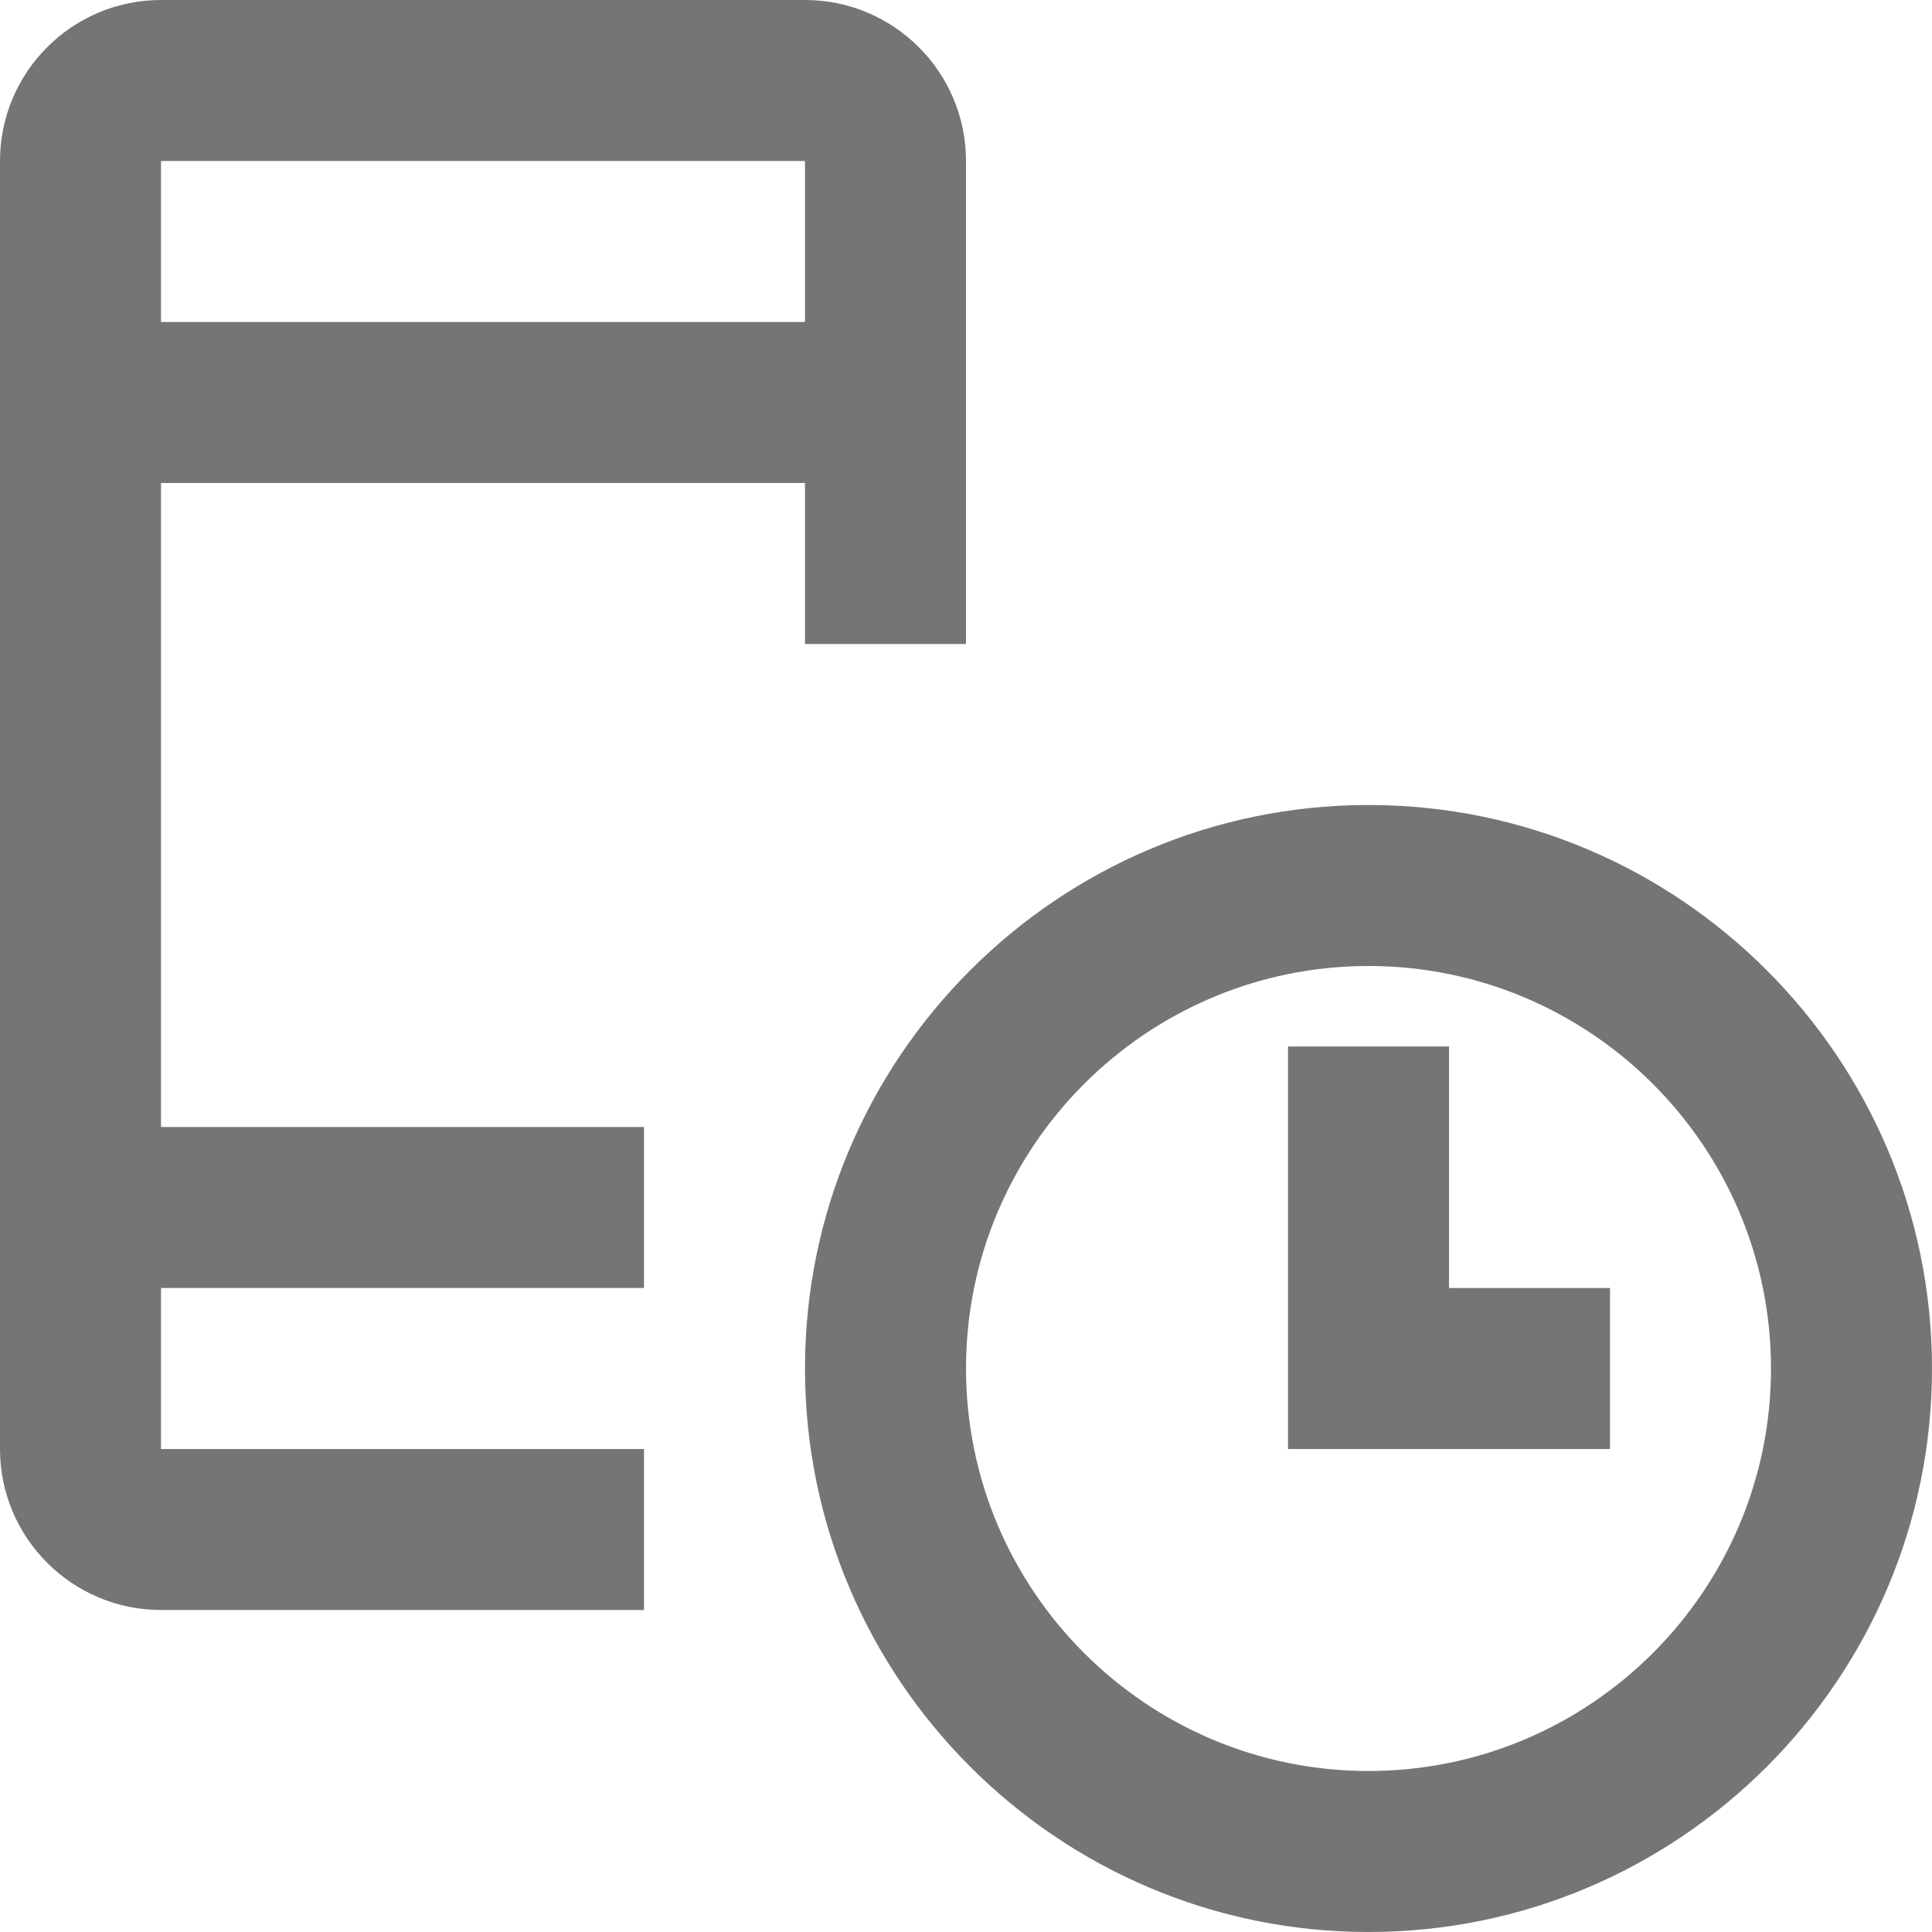<?xml version="1.0" encoding="iso-8859-1"?>
<!-- Generator: Adobe Illustrator 16.0.0, SVG Export Plug-In . SVG Version: 6.00 Build 0)  -->
<!DOCTYPE svg PUBLIC "-//W3C//DTD SVG 1.1//EN" "http://www.w3.org/Graphics/SVG/1.1/DTD/svg11.dtd">
<svg version="1.1" xmlns="http://www.w3.org/2000/svg" xmlns:xlink="http://www.w3.org/1999/xlink" x="0px" y="0px" width="24px"
	 height="24px" viewBox="0 0 24 24" style="enable-background:new 0 0 24 24;" xml:space="preserve">
<g id="Frame_-_24px">
	<rect y="-0.004" style="fill:none;" width="24" height="24"/>
</g>
<g id="Line_Icons">
	<g>
		<path style="fill:#757575;" d="M8,18H2v-2h6v-2H2V6h8v2h2V2c0-1.104-0.897-2-2-2H2C0.897,0,0,0.896,0,2v16c0,1.104,0.897,2,2,2h6
			V18z M2,2h8v2H2V2z"/>
		<g>
			<g>
				<path style="fill:#757575;" d="M17,24c-3.86,0-7-3.141-7-7s3.14-7,7-7s7,3.141,7,7S20.86,24,17,24z M17,12c-2.757,0-5,2.243-5,5
					s2.243,5,5,5s5-2.243,5-5S19.757,12,17,12z"/>
			</g>
			<g>
				<polygon style="fill:#757575;" points="20,18 16,18 16,13 18,13 18,16 20,16 				"/>
			</g>
		</g>
	</g>
</g>
</svg>
